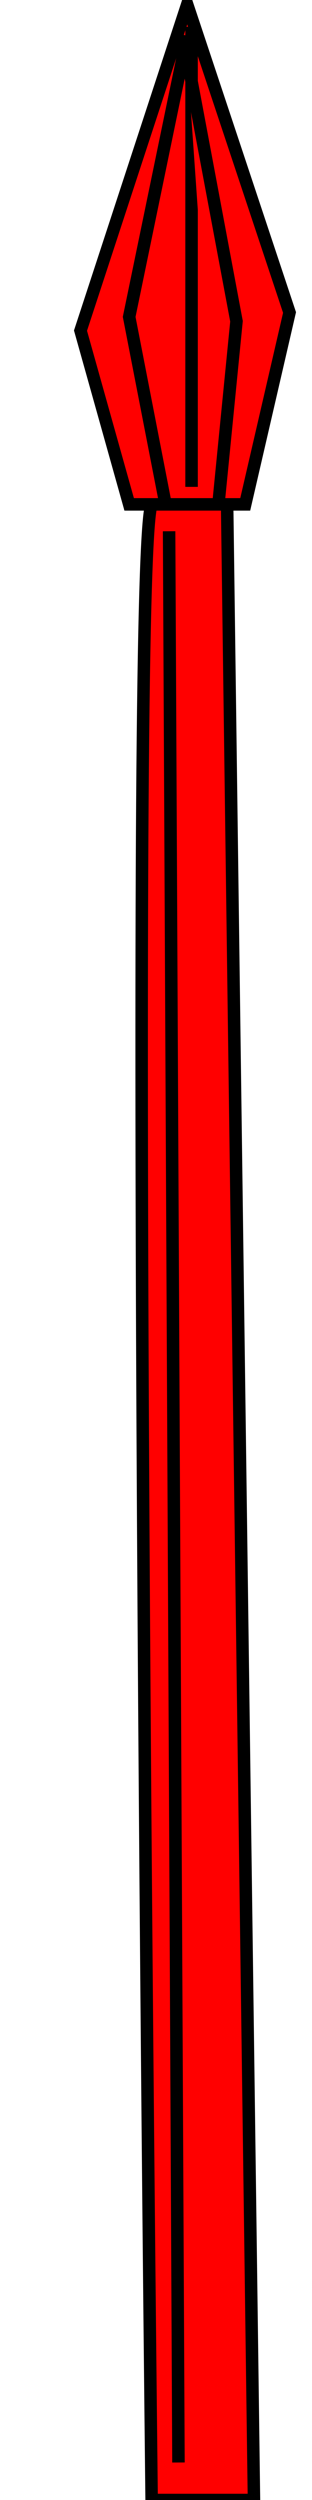 <?xml version="1.0" encoding="UTF-8" standalone="no"?>
<!-- Created with Inkscape (http://www.inkscape.org/) -->
<svg xmlns:dc="http://purl.org/dc/elements/1.1/" xmlns:cc="http://creativecommons.org/ns#" xmlns:rdf="http://www.w3.org/1999/02/22-rdf-syntax-ns#" xmlns:svg="http://www.w3.org/2000/svg" xmlns="http://www.w3.org/2000/svg" xmlns:sodipodi="http://sodipodi.sourceforge.net/DTD/sodipodi-0.dtd" xmlns:inkscape="http://www.inkscape.org/namespaces/inkscape" width="50" height="400" id="svg3063" version="1.1" inkscape:version="0.48.4 r9939" sodipodi:docname="arrow.svg">
  <defs id="defs3065"/>
  <sodipodi:namedview id="base" pagecolor="#ffffff" bordercolor="#666666" borderopacity="1.0" inkscape:pageopacity="0.0" inkscape:pageshadow="2" inkscape:zoom="0.7" inkscape:cx="-100.90603" inkscape:cy="234.13963" inkscape:document-units="px" inkscape:current-layer="feathered" showgrid="false" fit-margin-top="0" fit-margin-left="0" fit-margin-right="0" fit-margin-bottom="0" showguides="true" inkscape:guide-bbox="true">
    <sodipodi:guide orientation="0,1" position="-88.571,598.571" id="guide3131"/>
  </sodipodi:namedview>
  <g inkscape:label="Layer 1" inkscape:groupmode="layer" id="layer1">
    <g id="hafted" style="fill:#ff0000;display:inline" inkscape:label="#g1934">
        <path stroke="#000000" stroke-width="2" d="m 24.3,80.7 c -3.6,7.9 0,319.3 0,319.3 l 16.4,0 -4.3,-319.3 z" />
        <path stroke="#000000" stroke-width="2" d="m 27.1,85 1.5,309" />    </g>
    <g id="body" inkscape:label="#g3127">
    </g>
    <g id="point" style="fill:#ff0000;fill-opacity:1;display:inline" inkscape:label="#g1999">
        <path stroke="#000000" stroke-width="2" d="M 30,0.714 12.9,52.9 l 7.8,27.8 18.6,0 7.1,-30.7 z" />
        <path stroke="#000000" stroke-width="2" d="m 30.7,4.29 0,73.61" />
        <path stroke="#000000" stroke-width="2" d="M 26.4,80 20.7,50.7 30,5.71" />
        <path stroke="#000000" stroke-width="2" d="M 35,80.7 37.9,51.4 30,9.29" />
    </g>
  </g>
</svg>
